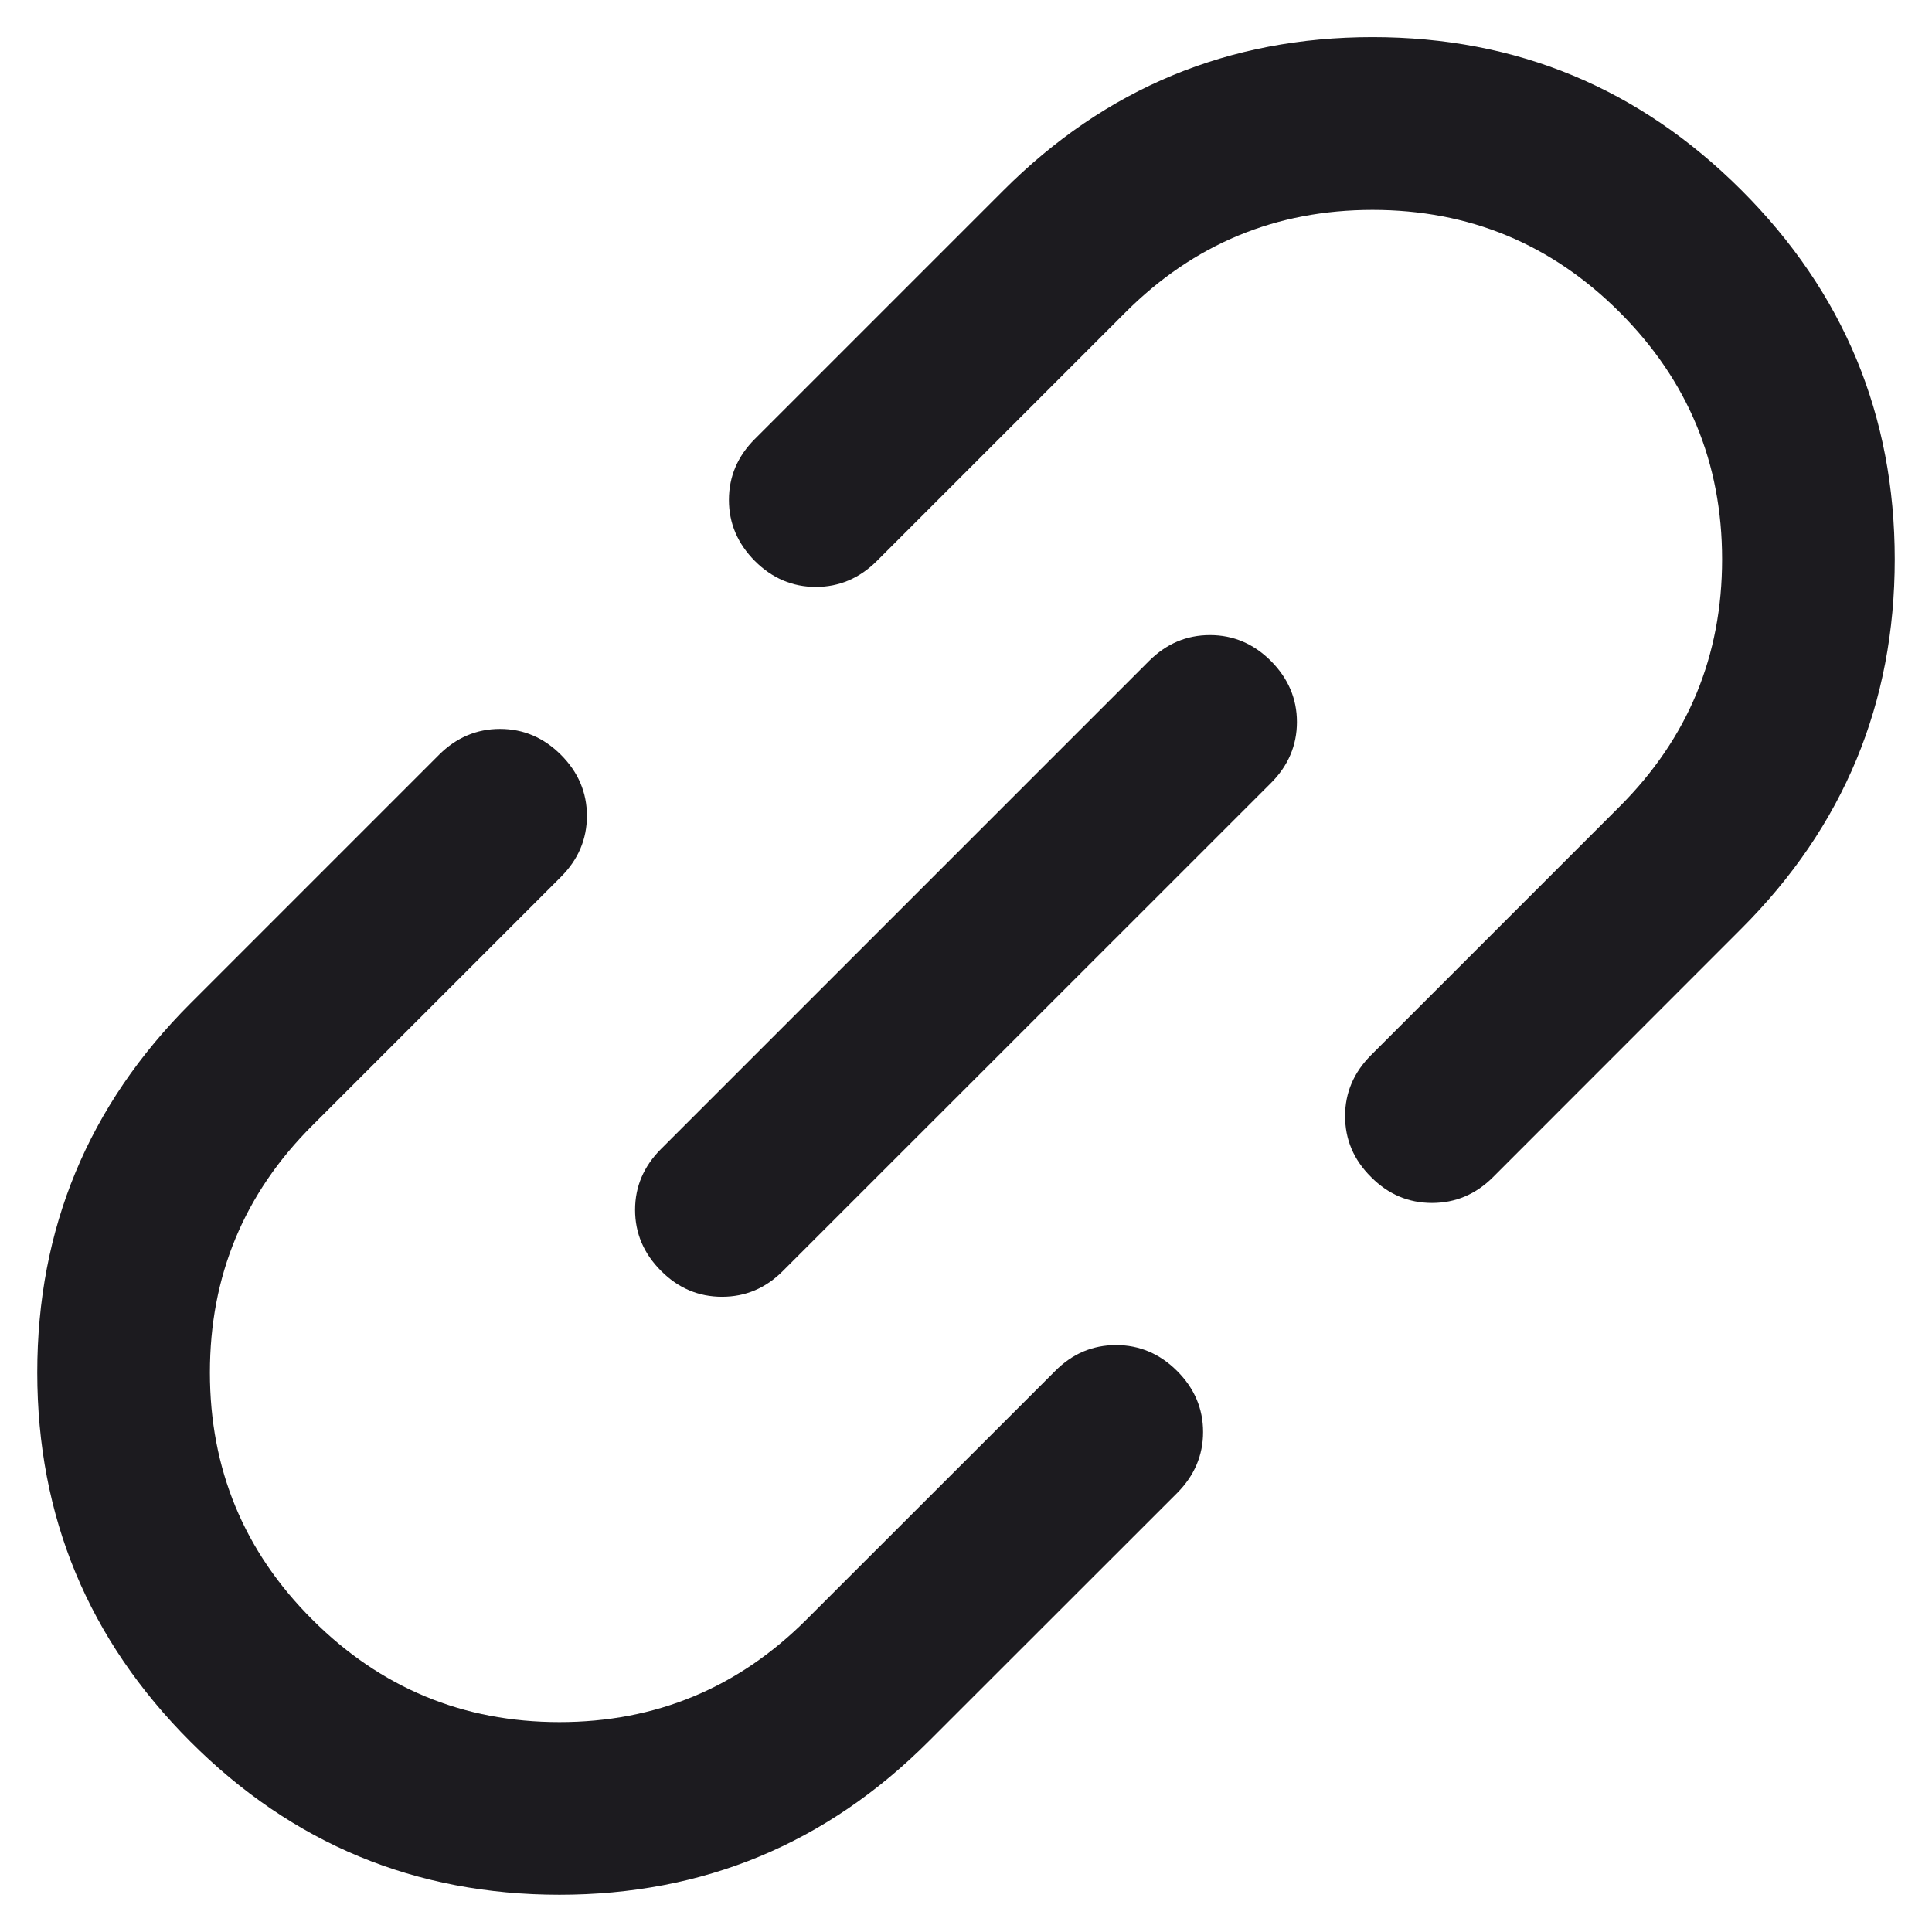 <svg width="14" height="14" viewBox="0 0 14 14" fill="none" xmlns="http://www.w3.org/2000/svg">
<path d="M6.728 12.62C5.988 13.36 5.097 13.73 4.054 13.73C3.011 13.73 2.119 13.361 1.38 12.621C0.64 11.881 0.27 10.989 0.27 9.946C0.27 8.903 0.639 8.012 1.379 7.272L3.181 5.47C3.306 5.345 3.454 5.282 3.623 5.282C3.793 5.282 3.94 5.345 4.065 5.47C4.19 5.595 4.253 5.743 4.253 5.912C4.253 6.081 4.19 6.229 4.065 6.354L2.263 8.156C1.768 8.65 1.521 9.247 1.521 9.946C1.521 10.645 1.768 11.242 2.263 11.736C2.758 12.231 3.355 12.479 4.054 12.479C4.752 12.479 5.349 12.231 5.844 11.736L7.646 9.935C7.771 9.809 7.918 9.747 8.088 9.747C8.257 9.747 8.405 9.81 8.53 9.935C8.655 10.06 8.718 10.207 8.718 10.377C8.718 10.546 8.655 10.693 8.53 10.819L6.728 12.62ZM5.674 9.209C5.549 9.335 5.402 9.397 5.232 9.397C5.063 9.397 4.915 9.335 4.79 9.209C4.665 9.084 4.602 8.937 4.602 8.767C4.602 8.598 4.665 8.451 4.79 8.326L8.326 4.79C8.451 4.665 8.598 4.602 8.768 4.602C8.937 4.602 9.085 4.665 9.21 4.79C9.335 4.916 9.398 5.063 9.398 5.232C9.398 5.401 9.335 5.549 9.21 5.674L5.674 9.209ZM10.819 8.53C10.694 8.655 10.546 8.717 10.377 8.717C10.207 8.717 10.06 8.655 9.935 8.529C9.809 8.404 9.747 8.257 9.747 8.087C9.747 7.918 9.81 7.771 9.935 7.646L11.737 5.844C12.232 5.349 12.479 4.752 12.479 4.053C12.479 3.355 12.232 2.758 11.737 2.263C11.242 1.768 10.645 1.521 9.946 1.521C9.247 1.521 8.651 1.768 8.156 2.263L6.354 4.065C6.229 4.19 6.081 4.253 5.912 4.253C5.743 4.253 5.595 4.19 5.47 4.065C5.345 3.939 5.282 3.792 5.282 3.623C5.282 3.453 5.345 3.306 5.47 3.181L7.272 1.379C8.012 0.639 8.903 0.269 9.946 0.269C10.989 0.269 11.88 0.639 12.62 1.379C13.36 2.119 13.73 3.01 13.73 4.053C13.73 5.096 13.36 5.988 12.62 6.728L10.819 8.53Z" fill="#1C1B1F"/>
</svg>
